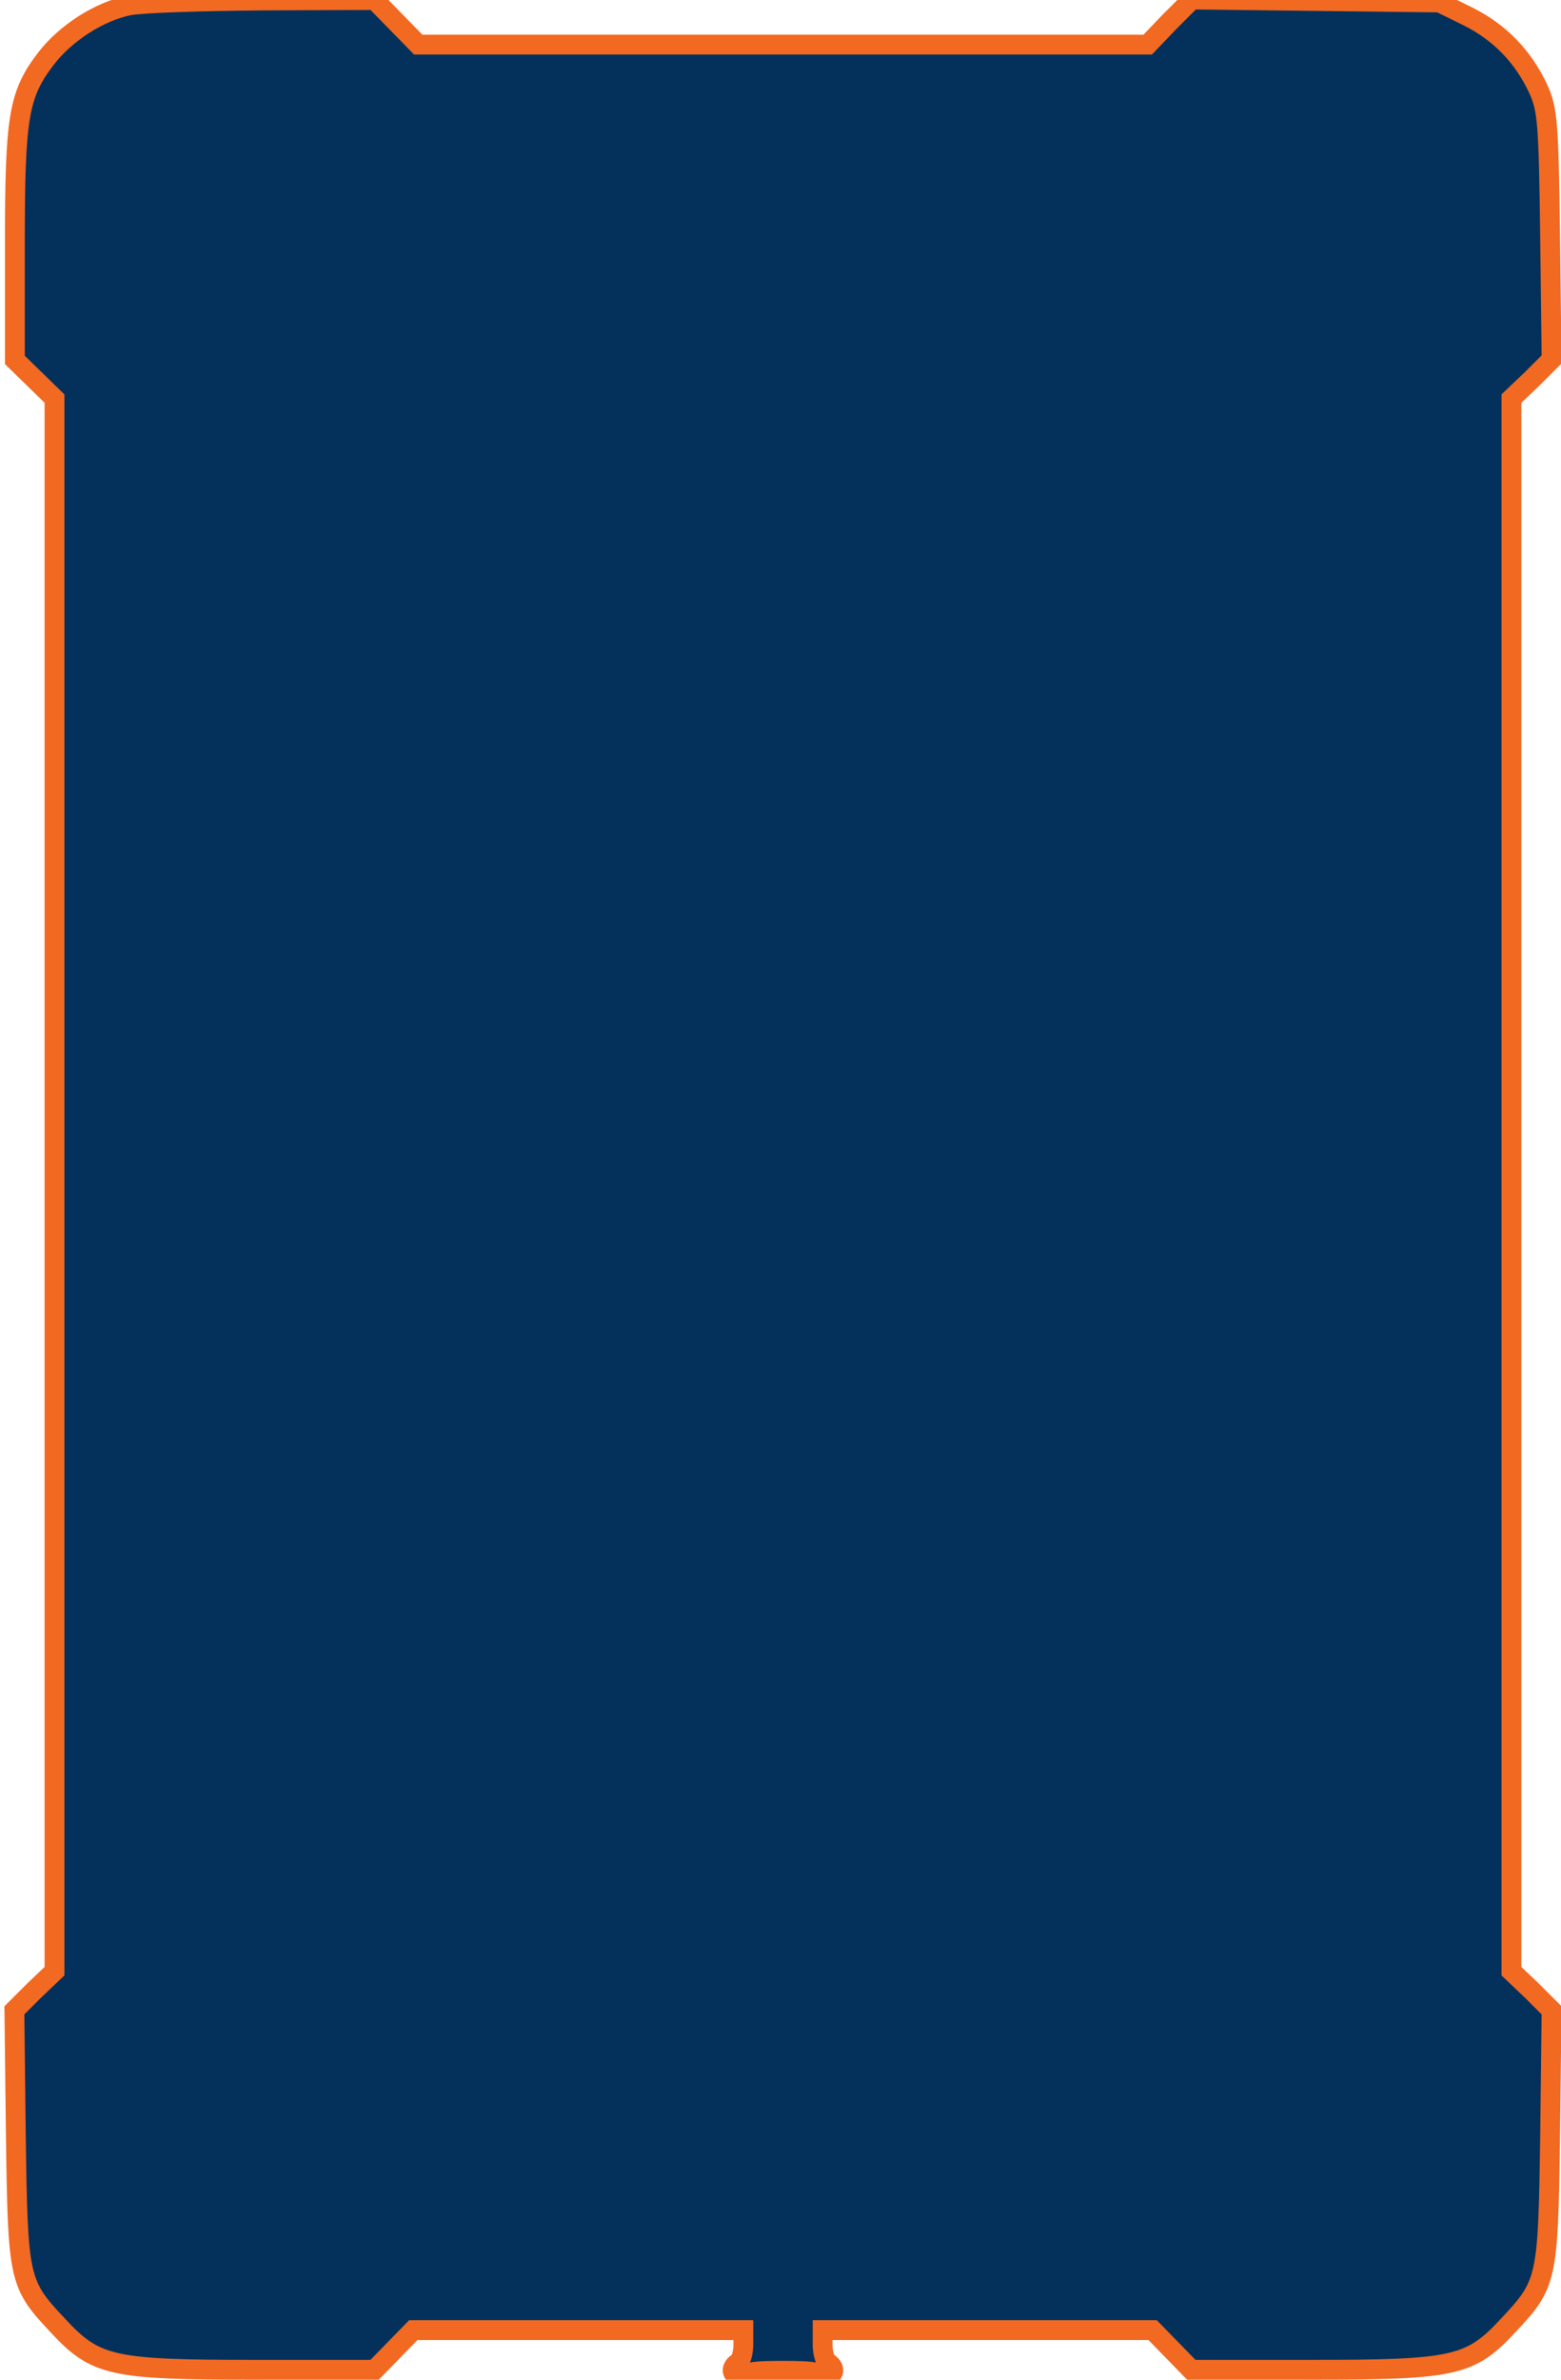 <svg version="1.0" xmlns="http://www.w3.org/2000/svg" width="315pt" height="480pt" viewBox="0 0 315 480" preserveAspectRatio="xMidYMid meet">
    <g transform="translate(0,480) scale(0.1,-0.1)" fill="#000000">
        <path fill="#03315C" stroke="#F26922" stroke-width="40" d="M260 4789 c-59 -12 -127 -55 -167 -107 -56 -73 -63 -118 -63 -377 l0
        -231 40 -39 40 -39 0 -1586 0 -1586 -41 -39 -40 -40 3 -255 c4 -289 6 -297 85
        -381 76 -82 109 -89 396 -89 l243 0 39 40 39 40 333 0 333 0 0 -29 c0 -17 -5
        -33 -10 -36 -23 -14 -10 -35 23 -34 30 1 31 1 7 9 -17 5 3 8 60 8 57 0 77 -3
        60 -8 -24 -8 -23 -8 8 -9 32 -1 45 20 22 34 -5 3 -10 19 -10 36 l0 29 333 0
        333 0 39 -40 39 -40 243 0 c287 0 320 7 396 89 79 84 81 92 85 381 l3 255 -40
        40 -41 39 0 1586 0 1586 41 39 40 40 -3 250 c-3 229 -5 254 -24 296 -31 66
        -78 114 -142 146 l-57 28 -250 3 -250 3 -45 -45 -44 -46 -736 0 -736 0 -44 45
        -44 45 -226 -1 c-124 -1 -245 -5 -270 -10z"/>
    </g>
</svg>